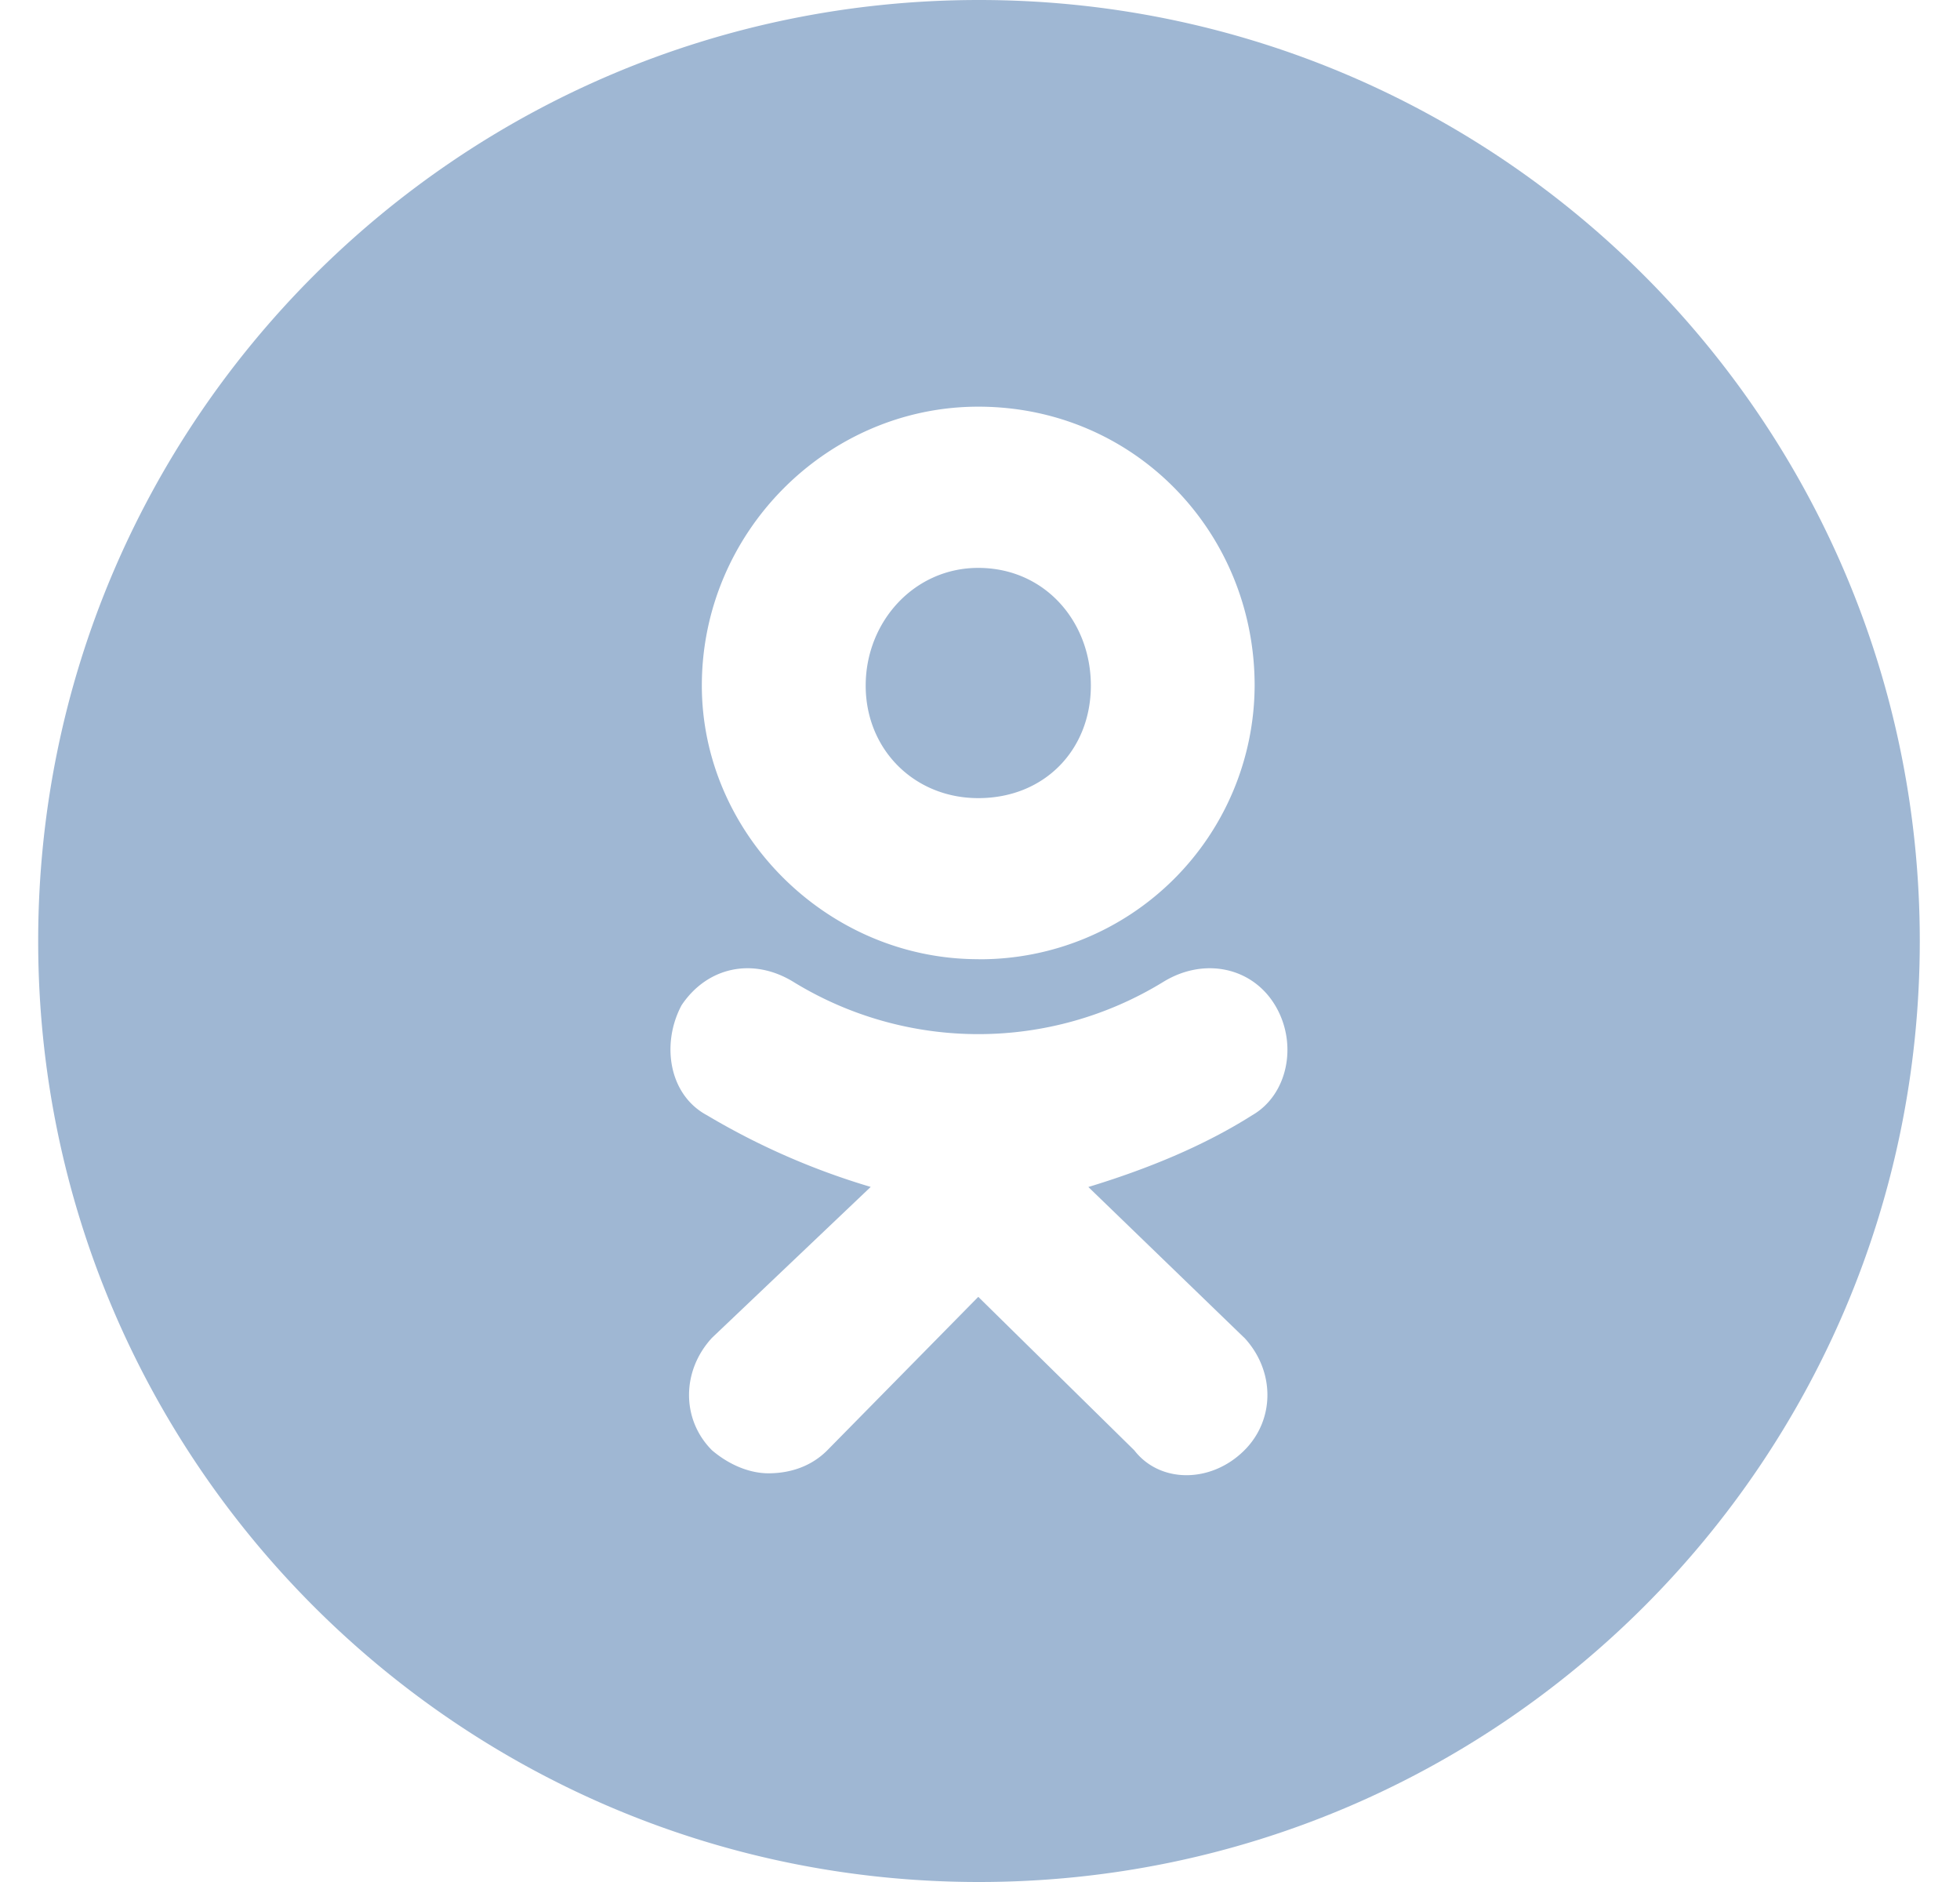 <svg width="25" height="24" fill="none" xmlns="http://www.w3.org/2000/svg"><path fill-rule="evenodd" clip-rule="evenodd" d="M12.487 24c6.627 0 12-5.373 12-12s-5.373-12-12-12c-6.628 0-12 5.373-12 12s5.372 12 12 12zM8.952 8.742c0 1.892 1.6 3.49 3.525 3.49l.012.001a3.503 3.503 0 003.514-3.49c0-1.958-1.534-3.557-3.525-3.557-1.926 0-3.526 1.6-3.526 3.556zm2.09.001c0-.816.62-1.501 1.435-1.501.85 0 1.437.684 1.437 1.501 0 .815-.588 1.435-1.436 1.435-.816 0-1.436-.62-1.436-1.435zm4.83 8.318l-1.99-1.924c.75-.228 1.469-.522 2.088-.914.457-.261.589-.913.294-1.403-.293-.489-.913-.619-1.435-.293a4.51 4.51 0 01-4.7 0c-.523-.326-1.11-.196-1.436.293-.261.49-.164 1.142.326 1.403a9.19 9.19 0 002.087.913L9.082 17.06c-.391.423-.391 1.044 0 1.435.23.195.49.293.719.293.294 0 .556-.097.751-.293l1.926-1.957 1.99 1.957c.327.423.98.423 1.404 0 .392-.391.392-1.012 0-1.435z" fill="#9FB7D3"/></svg>